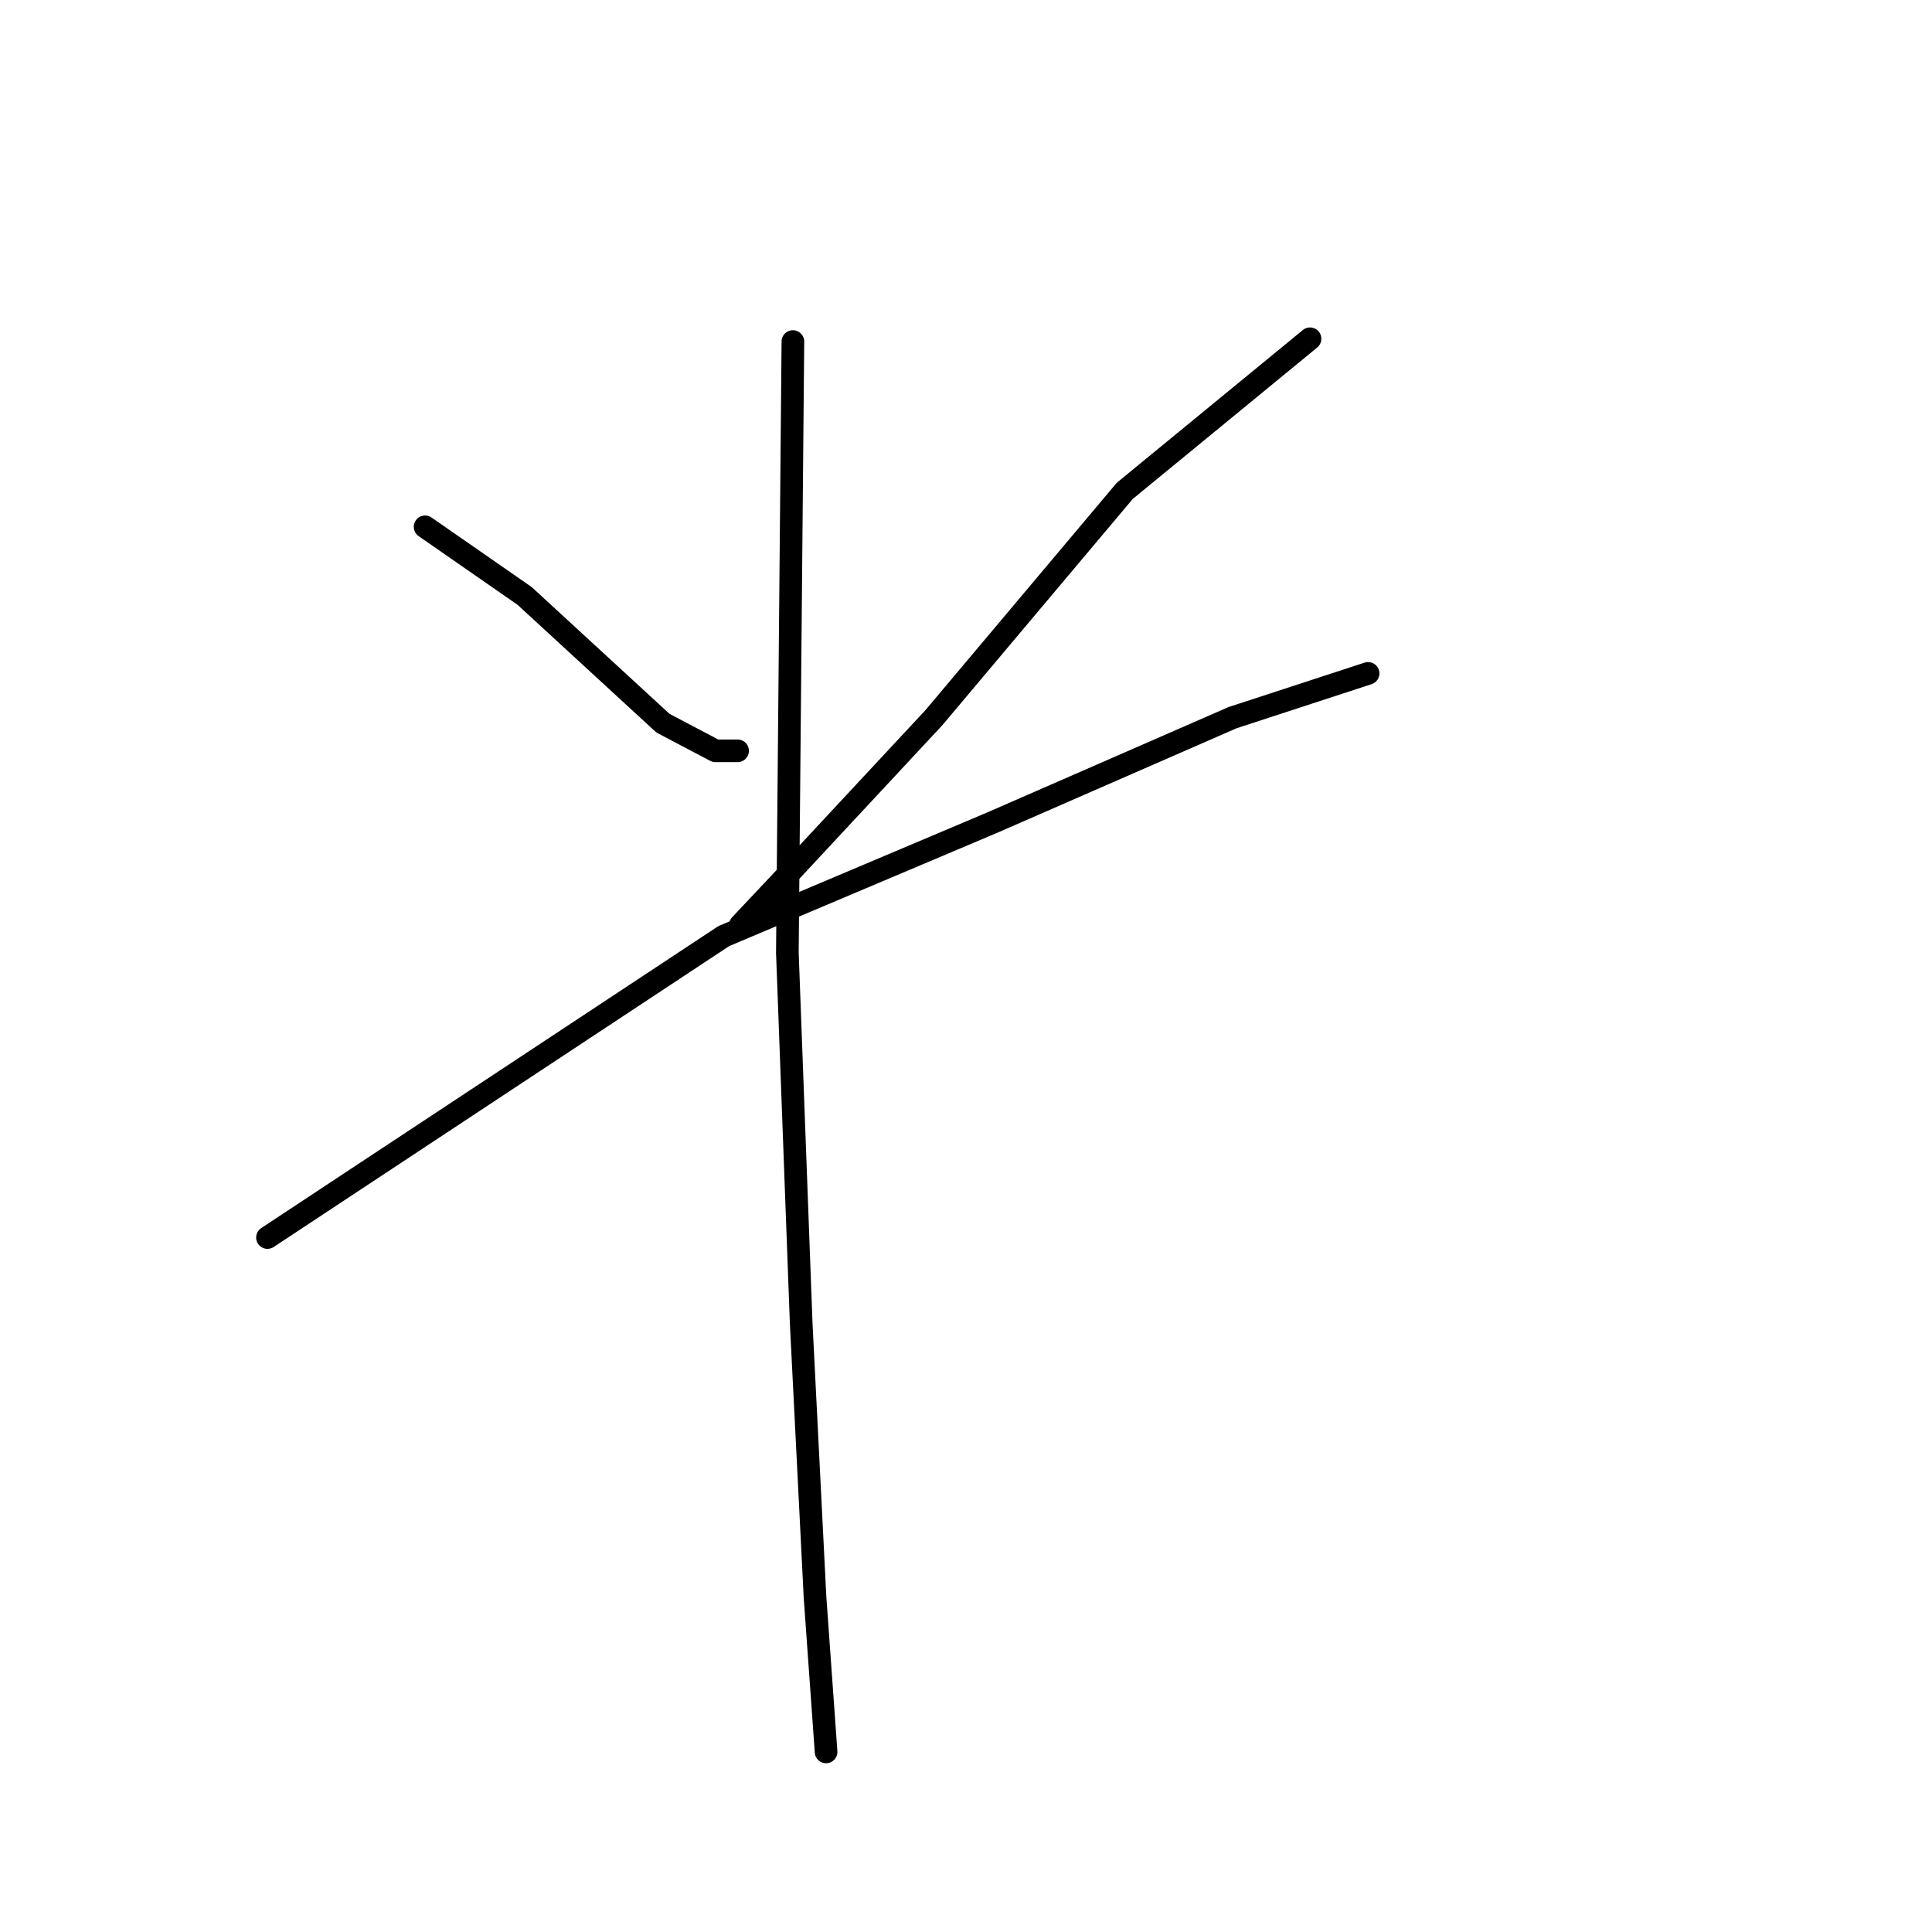 <?xml version="1.0" standalone="no"?>
    <svg width="256" height="256" xmlns="http://www.w3.org/2000/svg" version="1.1">
    <polyline stroke="black" stroke-width="3" stroke-linecap="round" fill="transparent" stroke-linejoin="round" points="56.328 69.807 69.519 78.968 87.841 95.824 94.803 99.488 97.734 99.488 97.734 99.488 " />
        <polyline stroke="black" stroke-width="3" stroke-linecap="round" fill="transparent" stroke-linejoin="round" points="173.585 44.89 149.034 65.044 123.75 95.091 103.963 116.344 98.101 122.573 98.101 122.573 " />
        <polyline stroke="black" stroke-width="3" stroke-linecap="round" fill="transparent" stroke-linejoin="round" points="35.441 163.979 95.902 124.039 131.445 109.015 163.325 95.091 181.28 89.228 181.28 89.228 " />
        <polyline stroke="black" stroke-width="3" stroke-linecap="round" fill="transparent" stroke-linejoin="round" points="105.063 45.257 104.33 126.237 106.162 175.339 107.994 211.615 109.46 232.135 109.46 232.135 " />
        </svg>